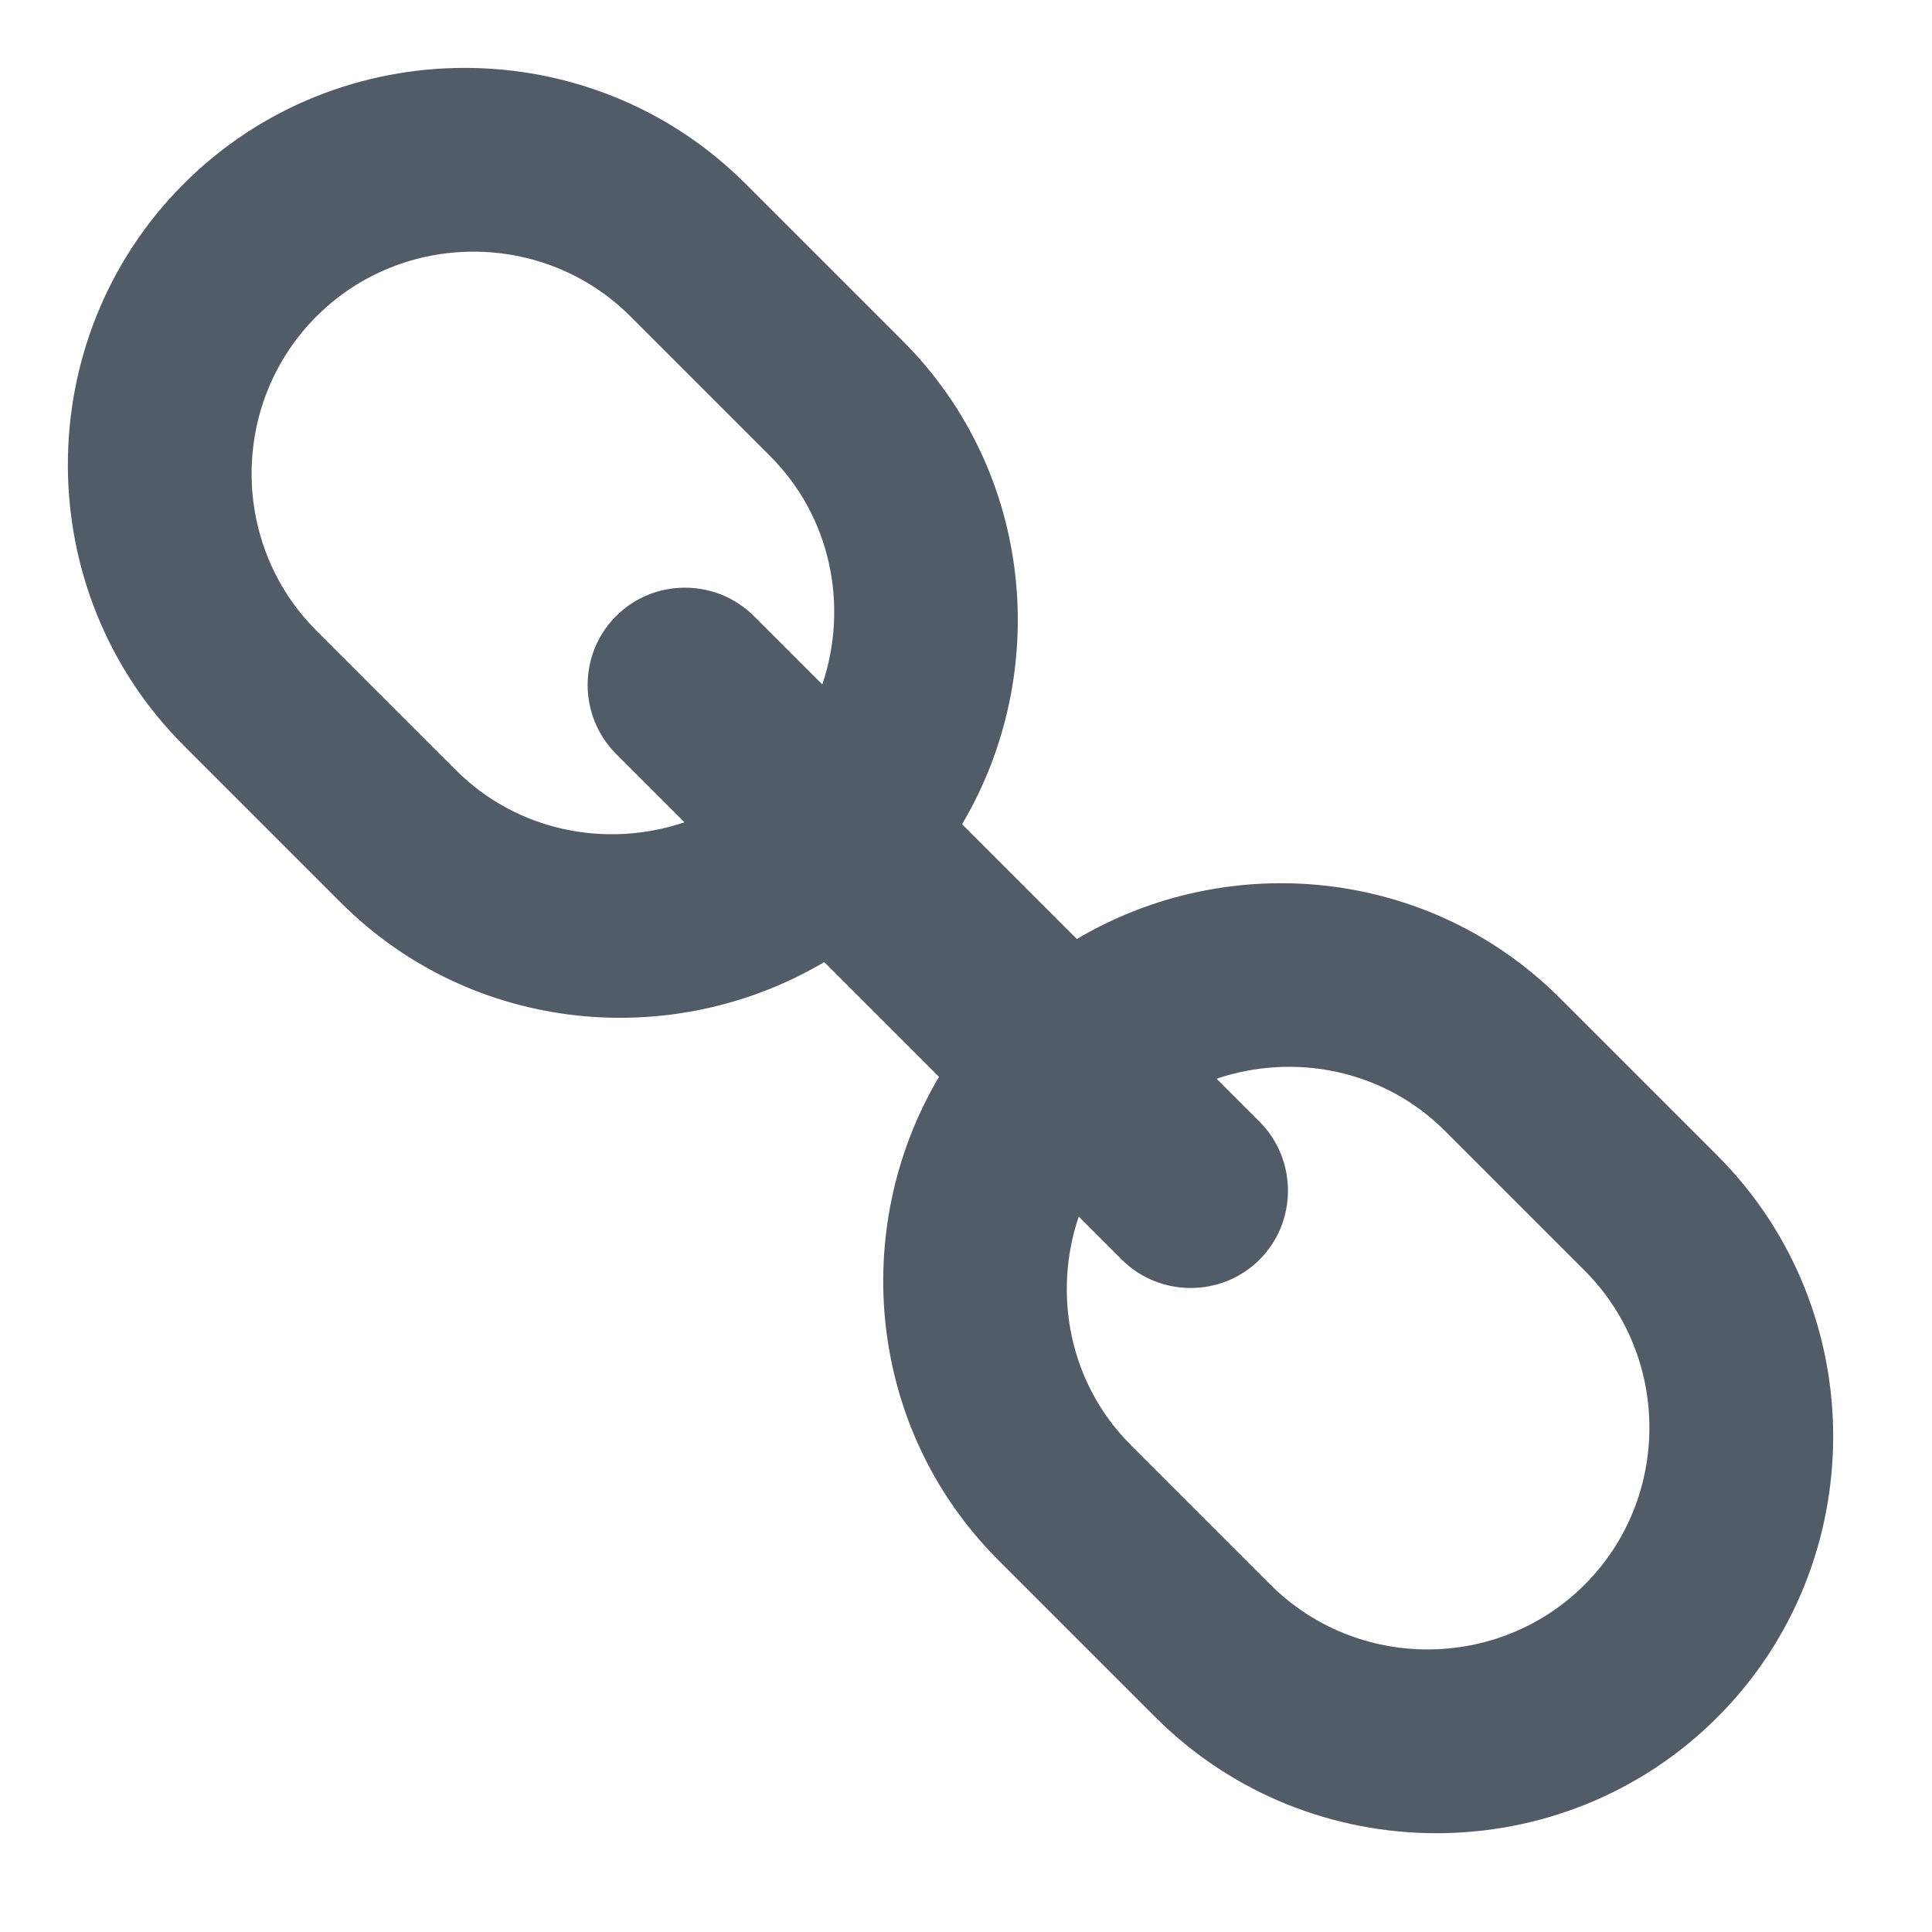 <svg xmlns="http://www.w3.org/2000/svg" xmlns:xlink="http://www.w3.org/1999/xlink" width="18" height="18" version="1.1" viewBox="0 0 18 18"><title>Fill 1</title><desc>Created with Sketch.</desc><g id="Редактор-финал" fill="none" fill-rule="evenodd" stroke="none" stroke-width="1"><g id="01_Редактирование" fill="#525C69" transform="translate(-943, -1609)"><g id="Панелька" transform="translate(589, 1596)"><g id="Group-26" transform="translate(54, 12)"><path id="Fill-1" d="M310.925,14.302 L310.925,16.141 C310.925,17.279 309.994,18.211 308.856,18.211 C307.718,18.211 306.786,17.279 306.786,16.141 L306.786,14.302 C306.786,13.49 307.264,12.792 307.948,12.453 L307.948,13.02 C307.948,13.518 308.356,13.928 308.856,13.928 C309.355,13.928 309.764,13.518 309.764,13.02 L309.764,12.453 C310.448,12.792 310.925,13.49 310.925,14.302 M306.786,5.409 L306.786,3.57 C306.786,2.432 307.718,1.501 308.856,1.501 C309.994,1.501 310.925,2.432 310.925,3.57 L310.925,5.409 C310.925,6.221 310.448,6.92 309.764,7.258 L309.764,6.358 C309.764,5.858 309.355,5.449 308.856,5.449 C308.356,5.449 307.948,5.858 307.948,6.358 L307.948,7.258 C307.264,6.92 306.786,6.221 306.786,5.409 M312.557,5.526 L312.557,3.453 C312.557,1.418 310.891,-0.247 308.856,-0.247 C306.82,-0.247 305.155,1.418 305.155,3.453 L305.155,5.526 C305.155,7.246 306.35,8.69 307.948,9.1 L307.948,10.612 C306.35,11.021 305.155,12.465 305.155,14.185 L305.155,16.258 C305.155,18.294 306.82,19.959 308.856,19.959 C310.891,19.959 312.557,18.294 312.557,16.258 L312.557,14.185 C312.557,12.465 311.362,11.021 309.764,10.612 L309.764,9.1 C311.362,8.69 312.557,7.246 312.557,5.526" transform="translate(308.856, 9.856) rotate(-45) translate(-308.856, -9.856)"/></g></g></g></g></svg>